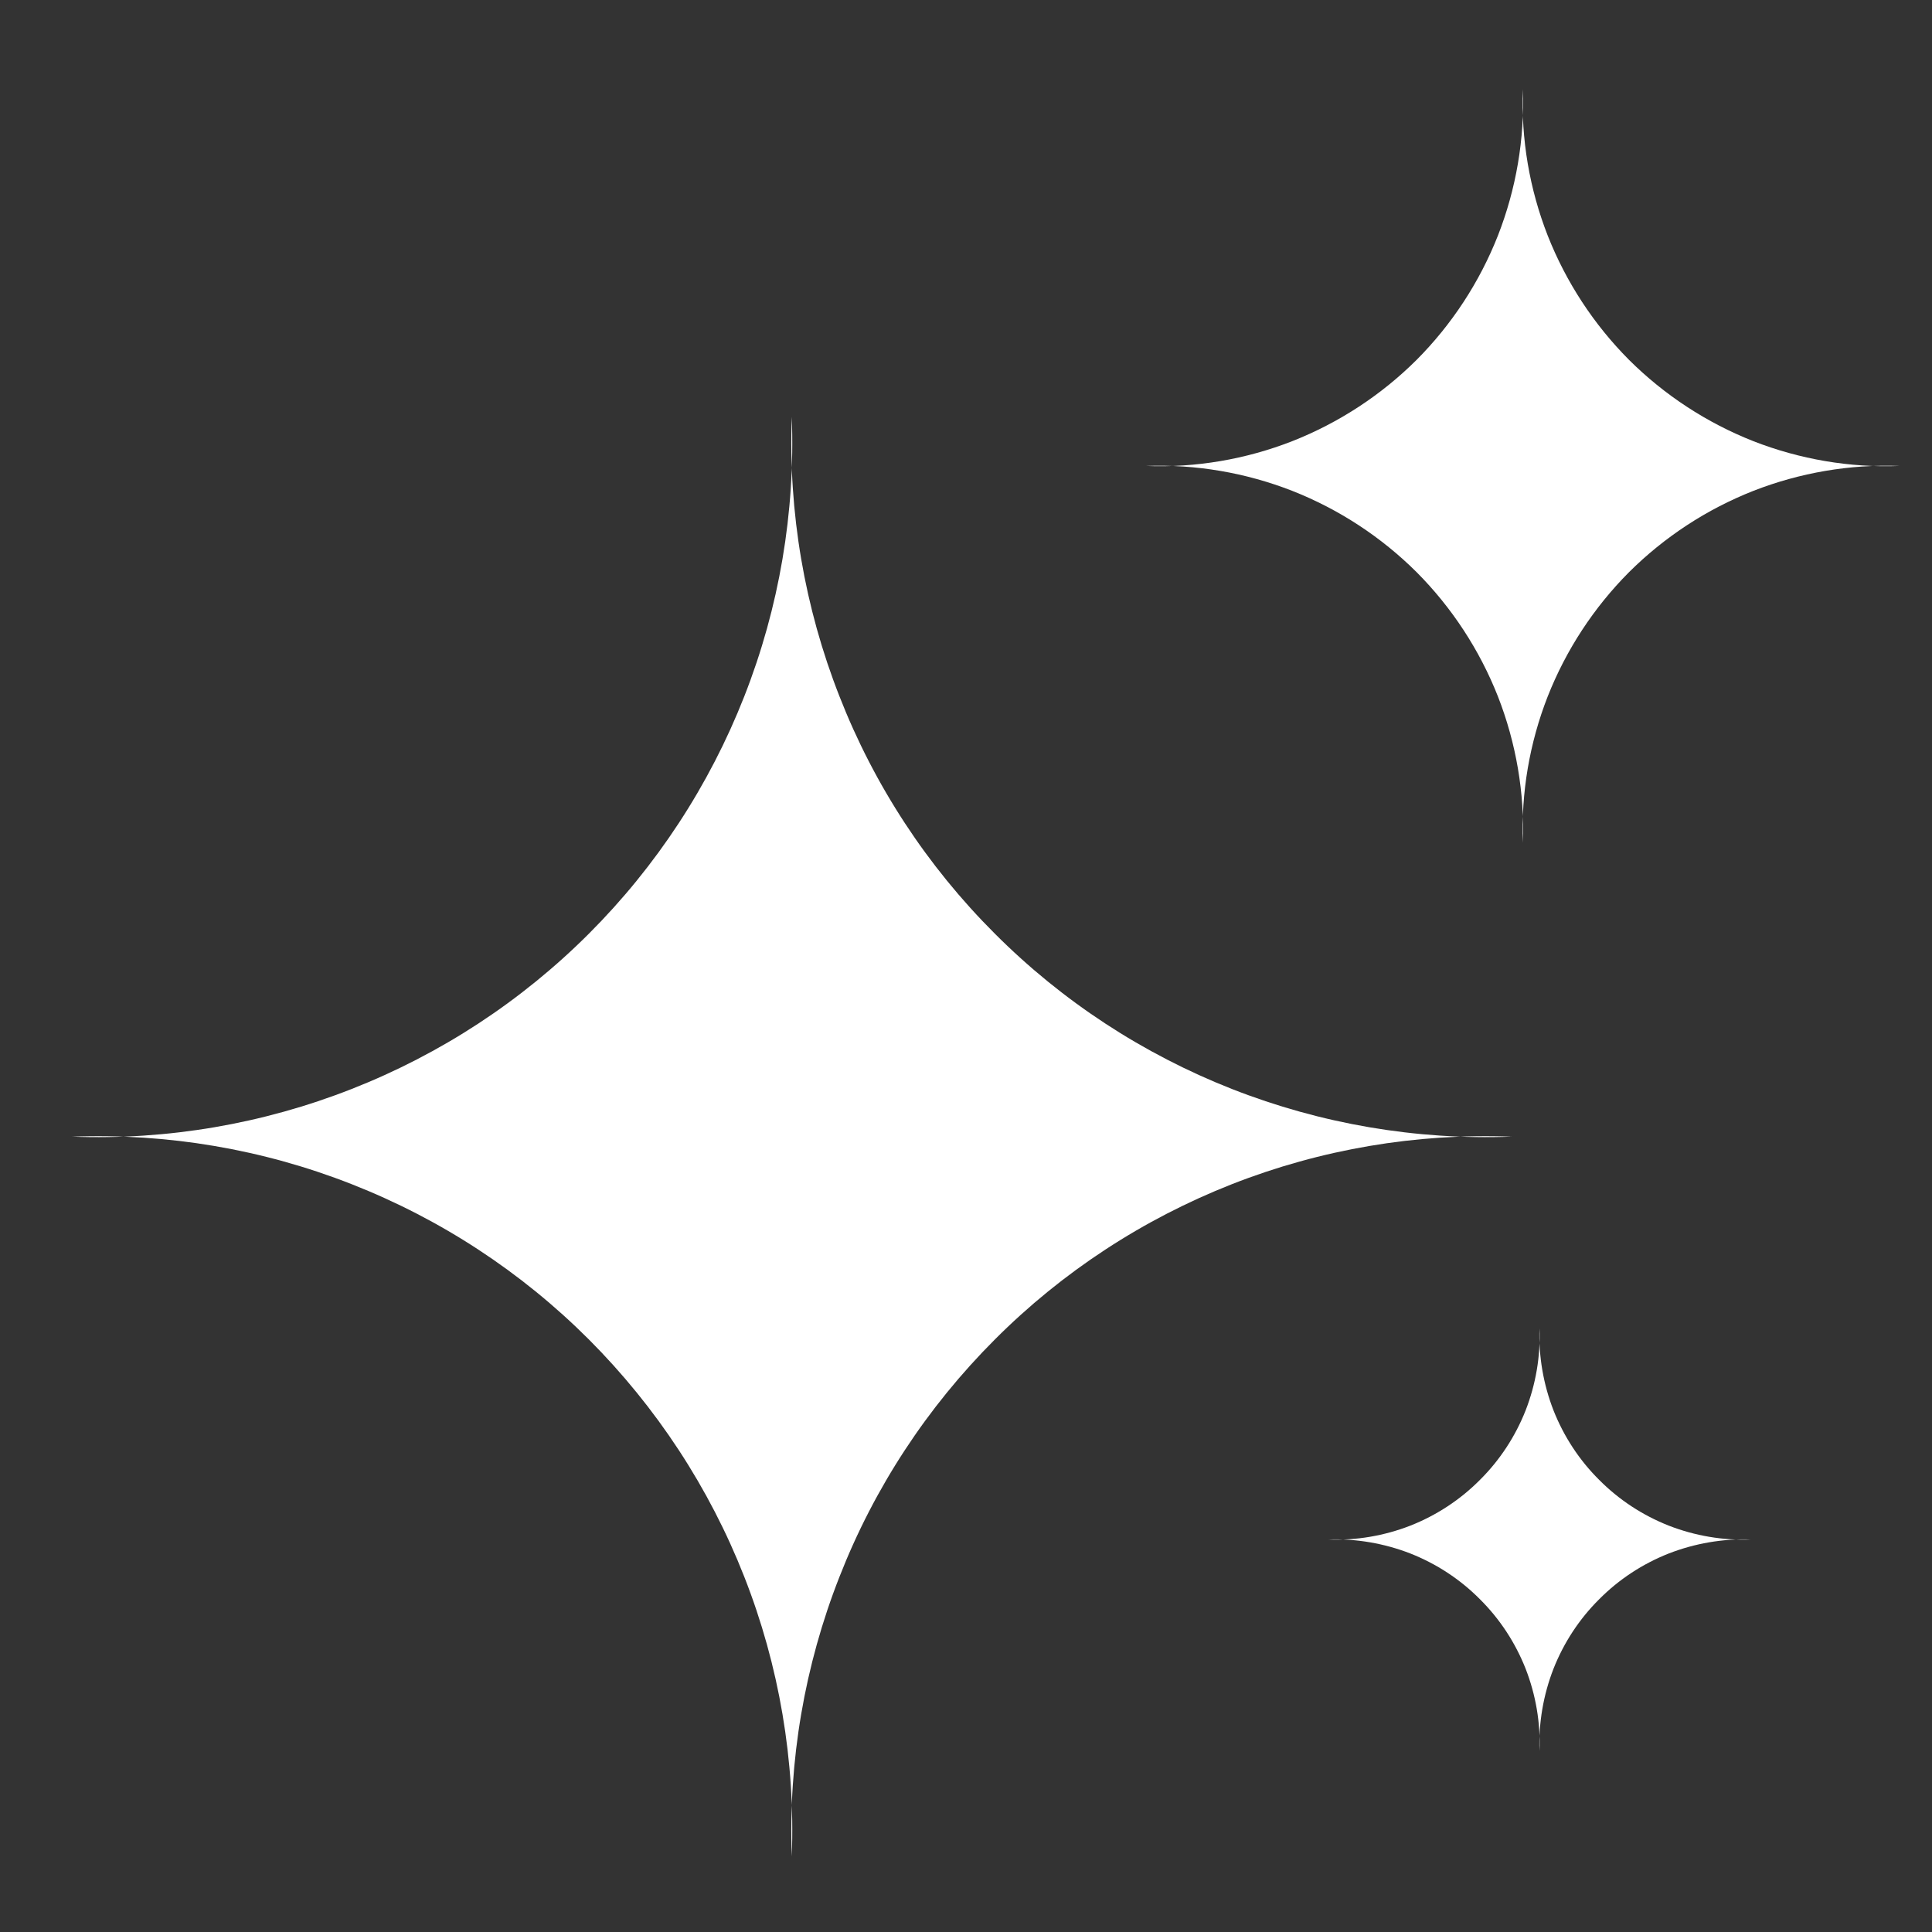<svg xmlns="http://www.w3.org/2000/svg" width="12" height="12" viewBox="0 0 12 12" fill="none">
  <rect x="0" y="0" width="12" height="12" fill="#333333" stroke="none"/>
  <g clip-path="url(#clip0_189_720)">
    <path d="M4.918 2.589C4.94 3.182 4.84 3.773 4.623 4.325C4.406 4.878 4.077 5.38 3.658 5.799C3.238 6.219 2.737 6.547 2.184 6.764C1.632 6.981 1.041 7.082 0.448 7.06C1.041 7.038 1.632 7.138 2.184 7.355C2.737 7.572 3.238 7.9 3.658 8.32C4.077 8.74 4.406 9.241 4.623 9.794C4.84 10.346 4.94 10.937 4.918 11.53C4.896 10.937 4.997 10.346 5.214 9.794C5.43 9.241 5.759 8.74 6.179 8.32C6.598 7.9 7.1 7.572 7.652 7.355C8.205 7.138 8.796 7.038 9.389 7.06C8.796 7.082 8.205 6.981 7.652 6.764C7.1 6.547 6.598 6.219 6.179 5.799C5.759 5.38 5.43 4.878 5.214 4.325C4.997 3.773 4.896 3.182 4.918 2.589Z" fill="white"/>
    <path d="M9.459 0.554C9.47 0.864 9.417 1.174 9.304 1.463C9.19 1.752 9.018 2.015 8.799 2.235C8.579 2.454 8.316 2.626 8.027 2.74C7.738 2.853 7.428 2.906 7.118 2.894C7.428 2.883 7.738 2.936 8.027 3.049C8.316 3.163 8.579 3.335 8.799 3.554C9.018 3.774 9.19 4.037 9.304 4.326C9.417 4.615 9.47 4.925 9.459 5.235C9.447 4.925 9.5 4.615 9.613 4.326C9.727 4.037 9.899 3.774 10.118 3.554C10.338 3.335 10.601 3.163 10.89 3.049C11.179 2.936 11.489 2.883 11.799 2.894C11.489 2.906 11.179 2.853 10.89 2.74C10.601 2.626 10.338 2.454 10.118 2.235C9.899 2.015 9.727 1.752 9.613 1.463C9.5 1.174 9.447 0.864 9.459 0.554Z" fill="white"/>
    <path d="M9.562 8.25C9.569 8.424 9.539 8.598 9.476 8.76C9.412 8.922 9.316 9.069 9.192 9.192C9.069 9.316 8.922 9.412 8.76 9.476C8.598 9.539 8.424 9.569 8.25 9.562C8.424 9.556 8.598 9.586 8.76 9.649C8.922 9.713 9.069 9.809 9.192 9.933C9.316 10.056 9.412 10.203 9.476 10.365C9.539 10.527 9.569 10.701 9.562 10.875C9.556 10.701 9.586 10.527 9.649 10.365C9.713 10.203 9.809 10.056 9.933 9.933C10.056 9.809 10.203 9.713 10.365 9.649C10.527 9.586 10.701 9.556 10.875 9.562C10.701 9.569 10.527 9.539 10.365 9.476C10.203 9.412 10.056 9.316 9.933 9.192C9.809 9.069 9.713 8.922 9.649 8.76C9.586 8.598 9.556 8.424 9.562 8.25Z" fill="white"/>
  </g>
  <defs>
    <clipPath id="clip0_189_720">
      <rect width="12" height="12" fill="white"/>
    </clipPath>
  </defs>
</svg>